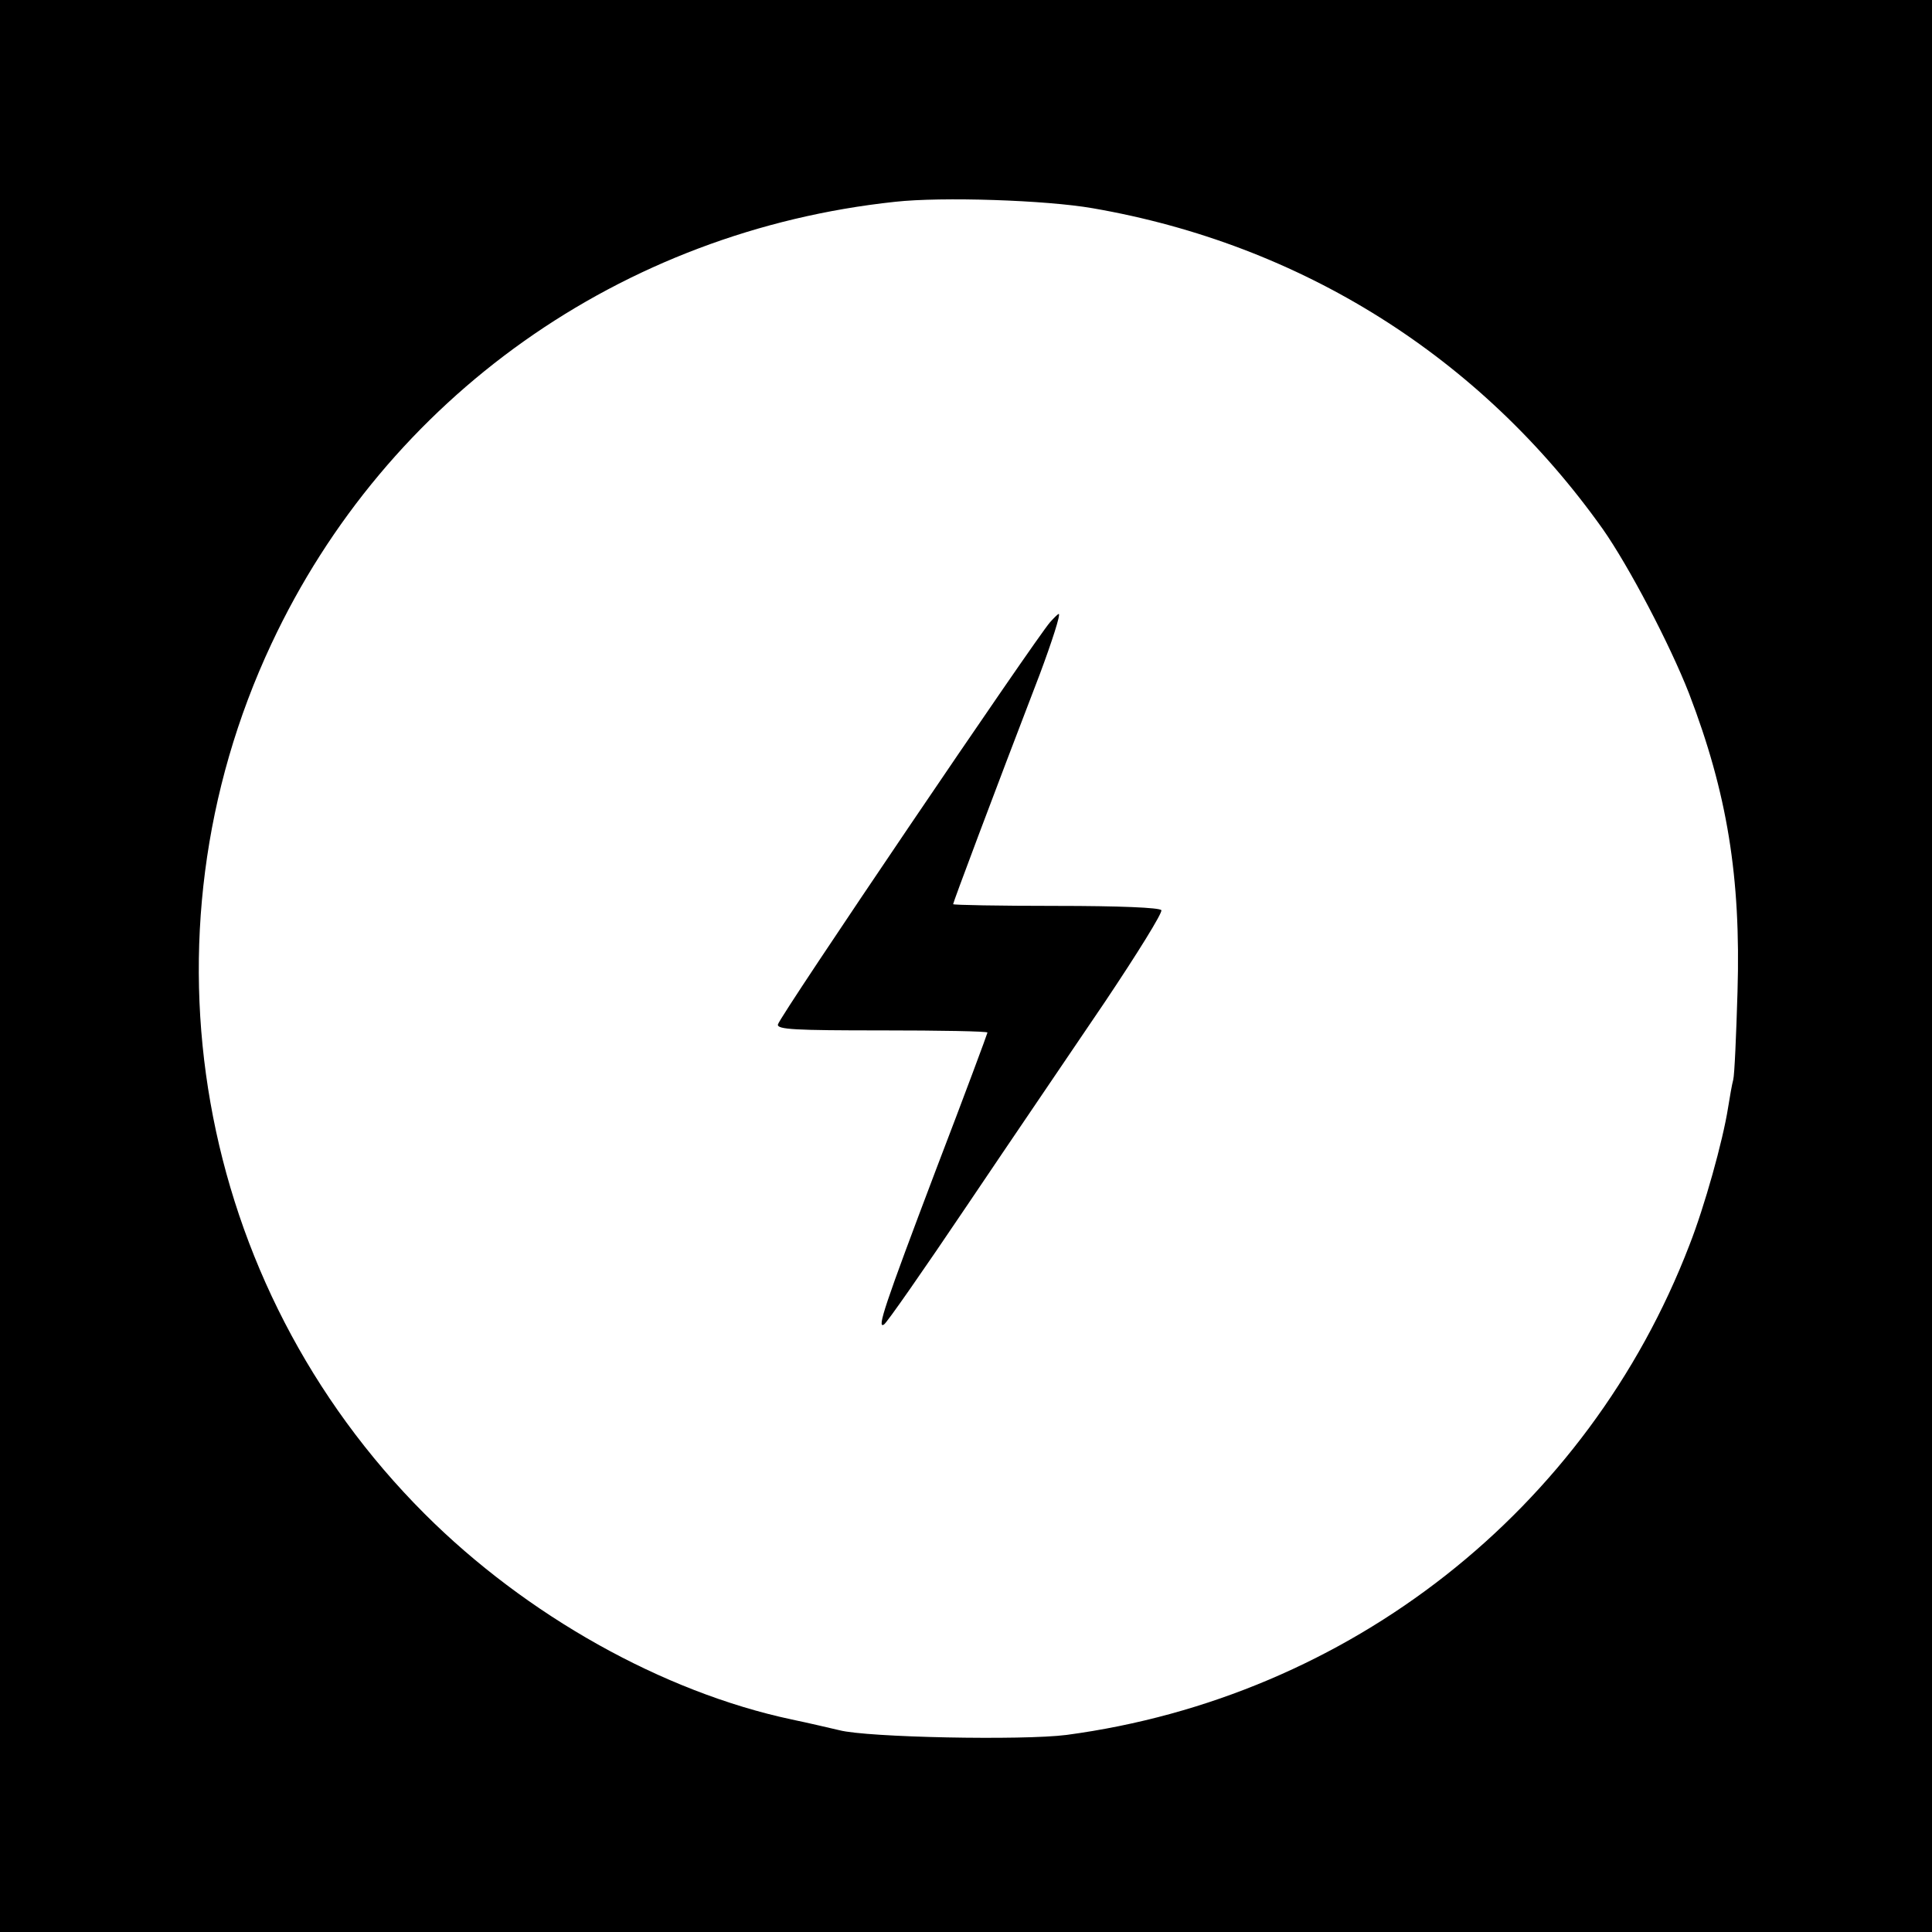 <?xml version="1.0" standalone="no"?>
<!DOCTYPE svg PUBLIC "-//W3C//DTD SVG 20010904//EN"
 "http://www.w3.org/TR/2001/REC-SVG-20010904/DTD/svg10.dtd">
<svg version="1.0" xmlns="http://www.w3.org/2000/svg"
 width="450pt" height="450pt" viewBox="0 0 450 450"
 preserveAspectRatio="xMidYMid meet">
<g transform="translate(0,450) scale(0.1,-0.1)"
fill="#000000" stroke="none">
<path d="M0 2250 l0 -2250 2250 0 2250 0 0 2250 0 2250 -2250 0 -2250 0 0
-2250z m2545 1765 c486 -84 903 -346 1188 -747 61 -87 156 -268 201 -383 89
-232 121 -428 113 -695 -3 -102 -7 -194 -10 -205 -3 -11 -8 -40 -12 -65 -12
-77 -55 -231 -90 -320 -237 -617 -792 -1053 -1451 -1141 -102 -13 -464 -6
-529 11 -22 5 -72 17 -111 25 -300 64 -618 242 -855 479 -534 534 -677 1343
-357 2026 269 575 815 962 1453 1030 109 12 351 4 460 -15z"/>
<path d="M2446 3051 c-33 -37 -630 -918 -634 -937 -3 -12 40 -14 242 -14 135
0 246 -2 246 -5 0 -2 -53 -145 -119 -317 -122 -322 -139 -374 -122 -363 6 3
93 128 194 278 101 150 246 363 321 474 75 112 134 207 131 213 -4 6 -97 10
-246 10 -131 0 -239 2 -239 4 0 4 91 247 202 536 28 75 49 140 44 140 -2 0
-11 -9 -20 -19z"/>
</g>
</svg>
